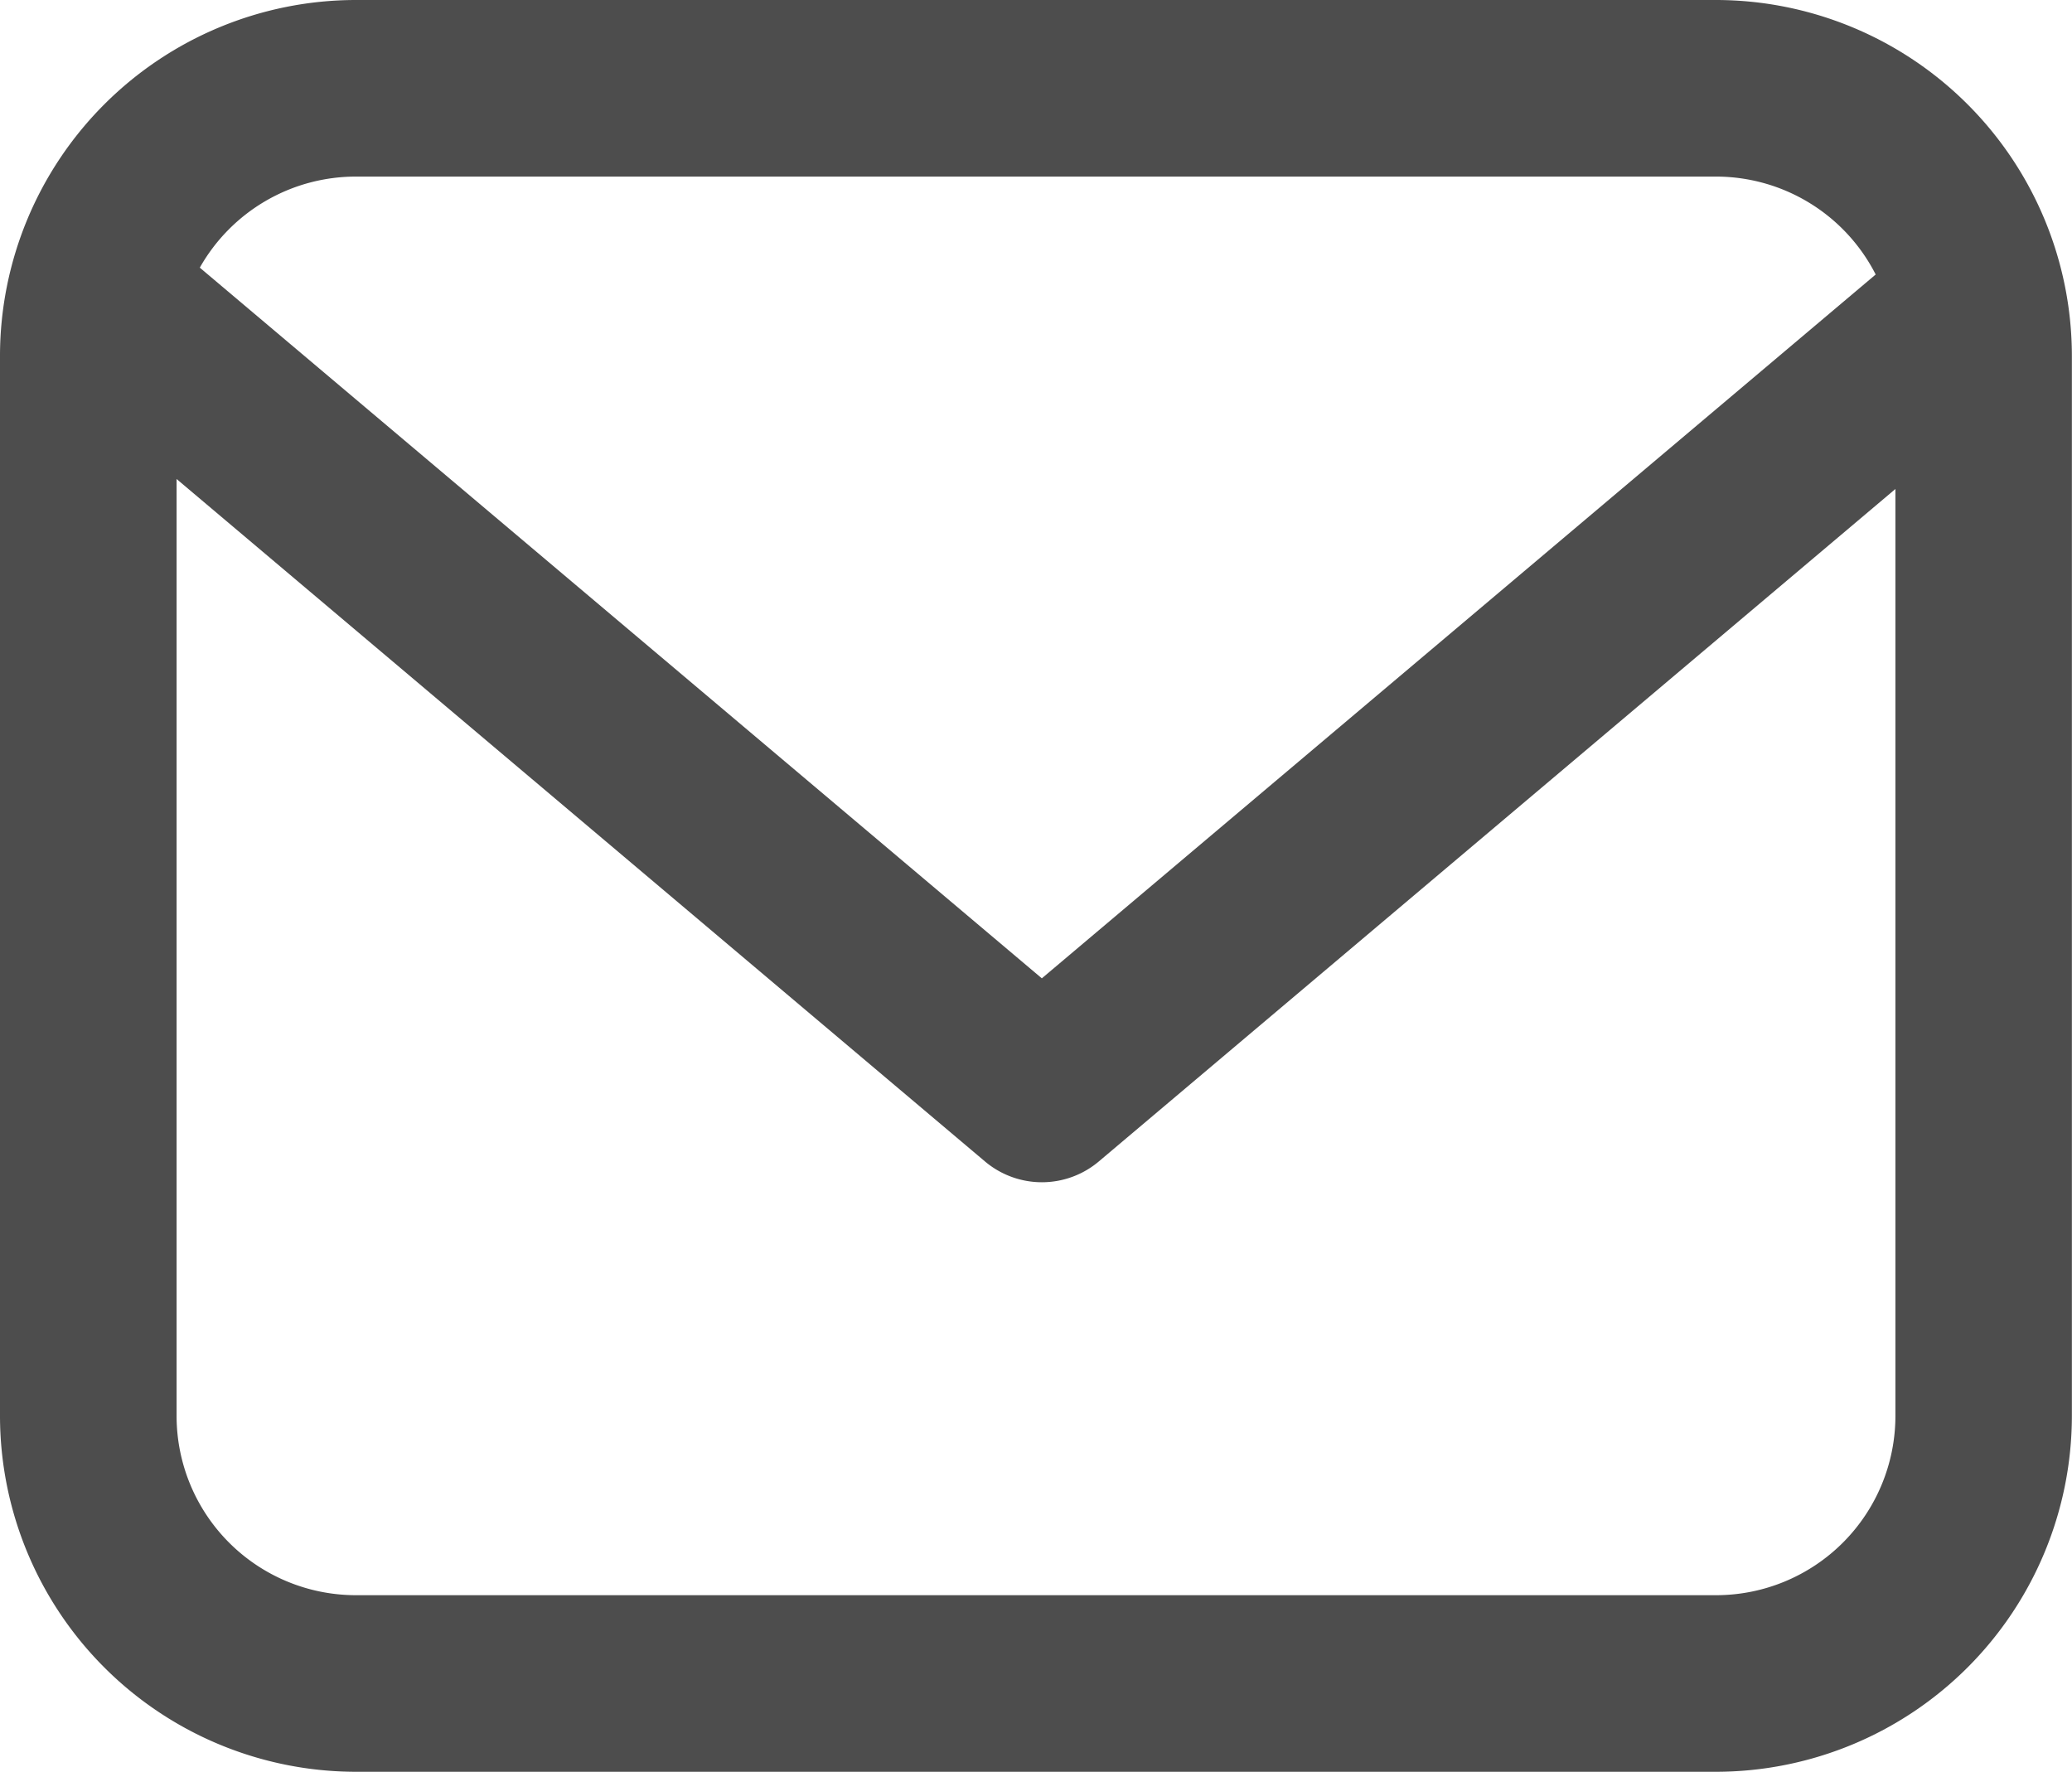 <svg xmlns="http://www.w3.org/2000/svg" xmlns:xlink="http://www.w3.org/1999/xlink" width="17.225" height="14.729" viewBox="0 0 17.225 14.729">
  <defs>
    <clipPath id="clip-path">
      <rect id="矩形_43" data-name="矩形 43" width="17.225" height="14.729" fill="#4d4d4d"/>
    </clipPath>
  </defs>
  <g id="mem_icon4" transform="translate(0 -2)">
    <g id="组_53" data-name="组 53" transform="translate(0 2)" clip-path="url(#clip-path)">
      <path id="路径_110" data-name="路径 110" d="M14.268,0H2.957A2.961,2.961,0,0,0,0,2.957v8.815a2.961,2.961,0,0,0,2.957,2.957h11.31a2.961,2.961,0,0,0,2.957-2.957V2.957A2.961,2.961,0,0,0,14.268,0M2.957,1.468h11.31a1.49,1.49,0,0,1,1.326.814L8.661,8.133l-7-5.908a1.49,1.49,0,0,1,1.3-.757m11.31,11.793H2.957a1.491,1.491,0,0,1-1.489-1.489V3.982l6.72,5.673a.734.734,0,0,0,.947,0l6.622-5.59v7.707a1.491,1.491,0,0,1-1.489,1.489" fill="#4d4d4d"/>
    </g>
  </g>
</svg>

